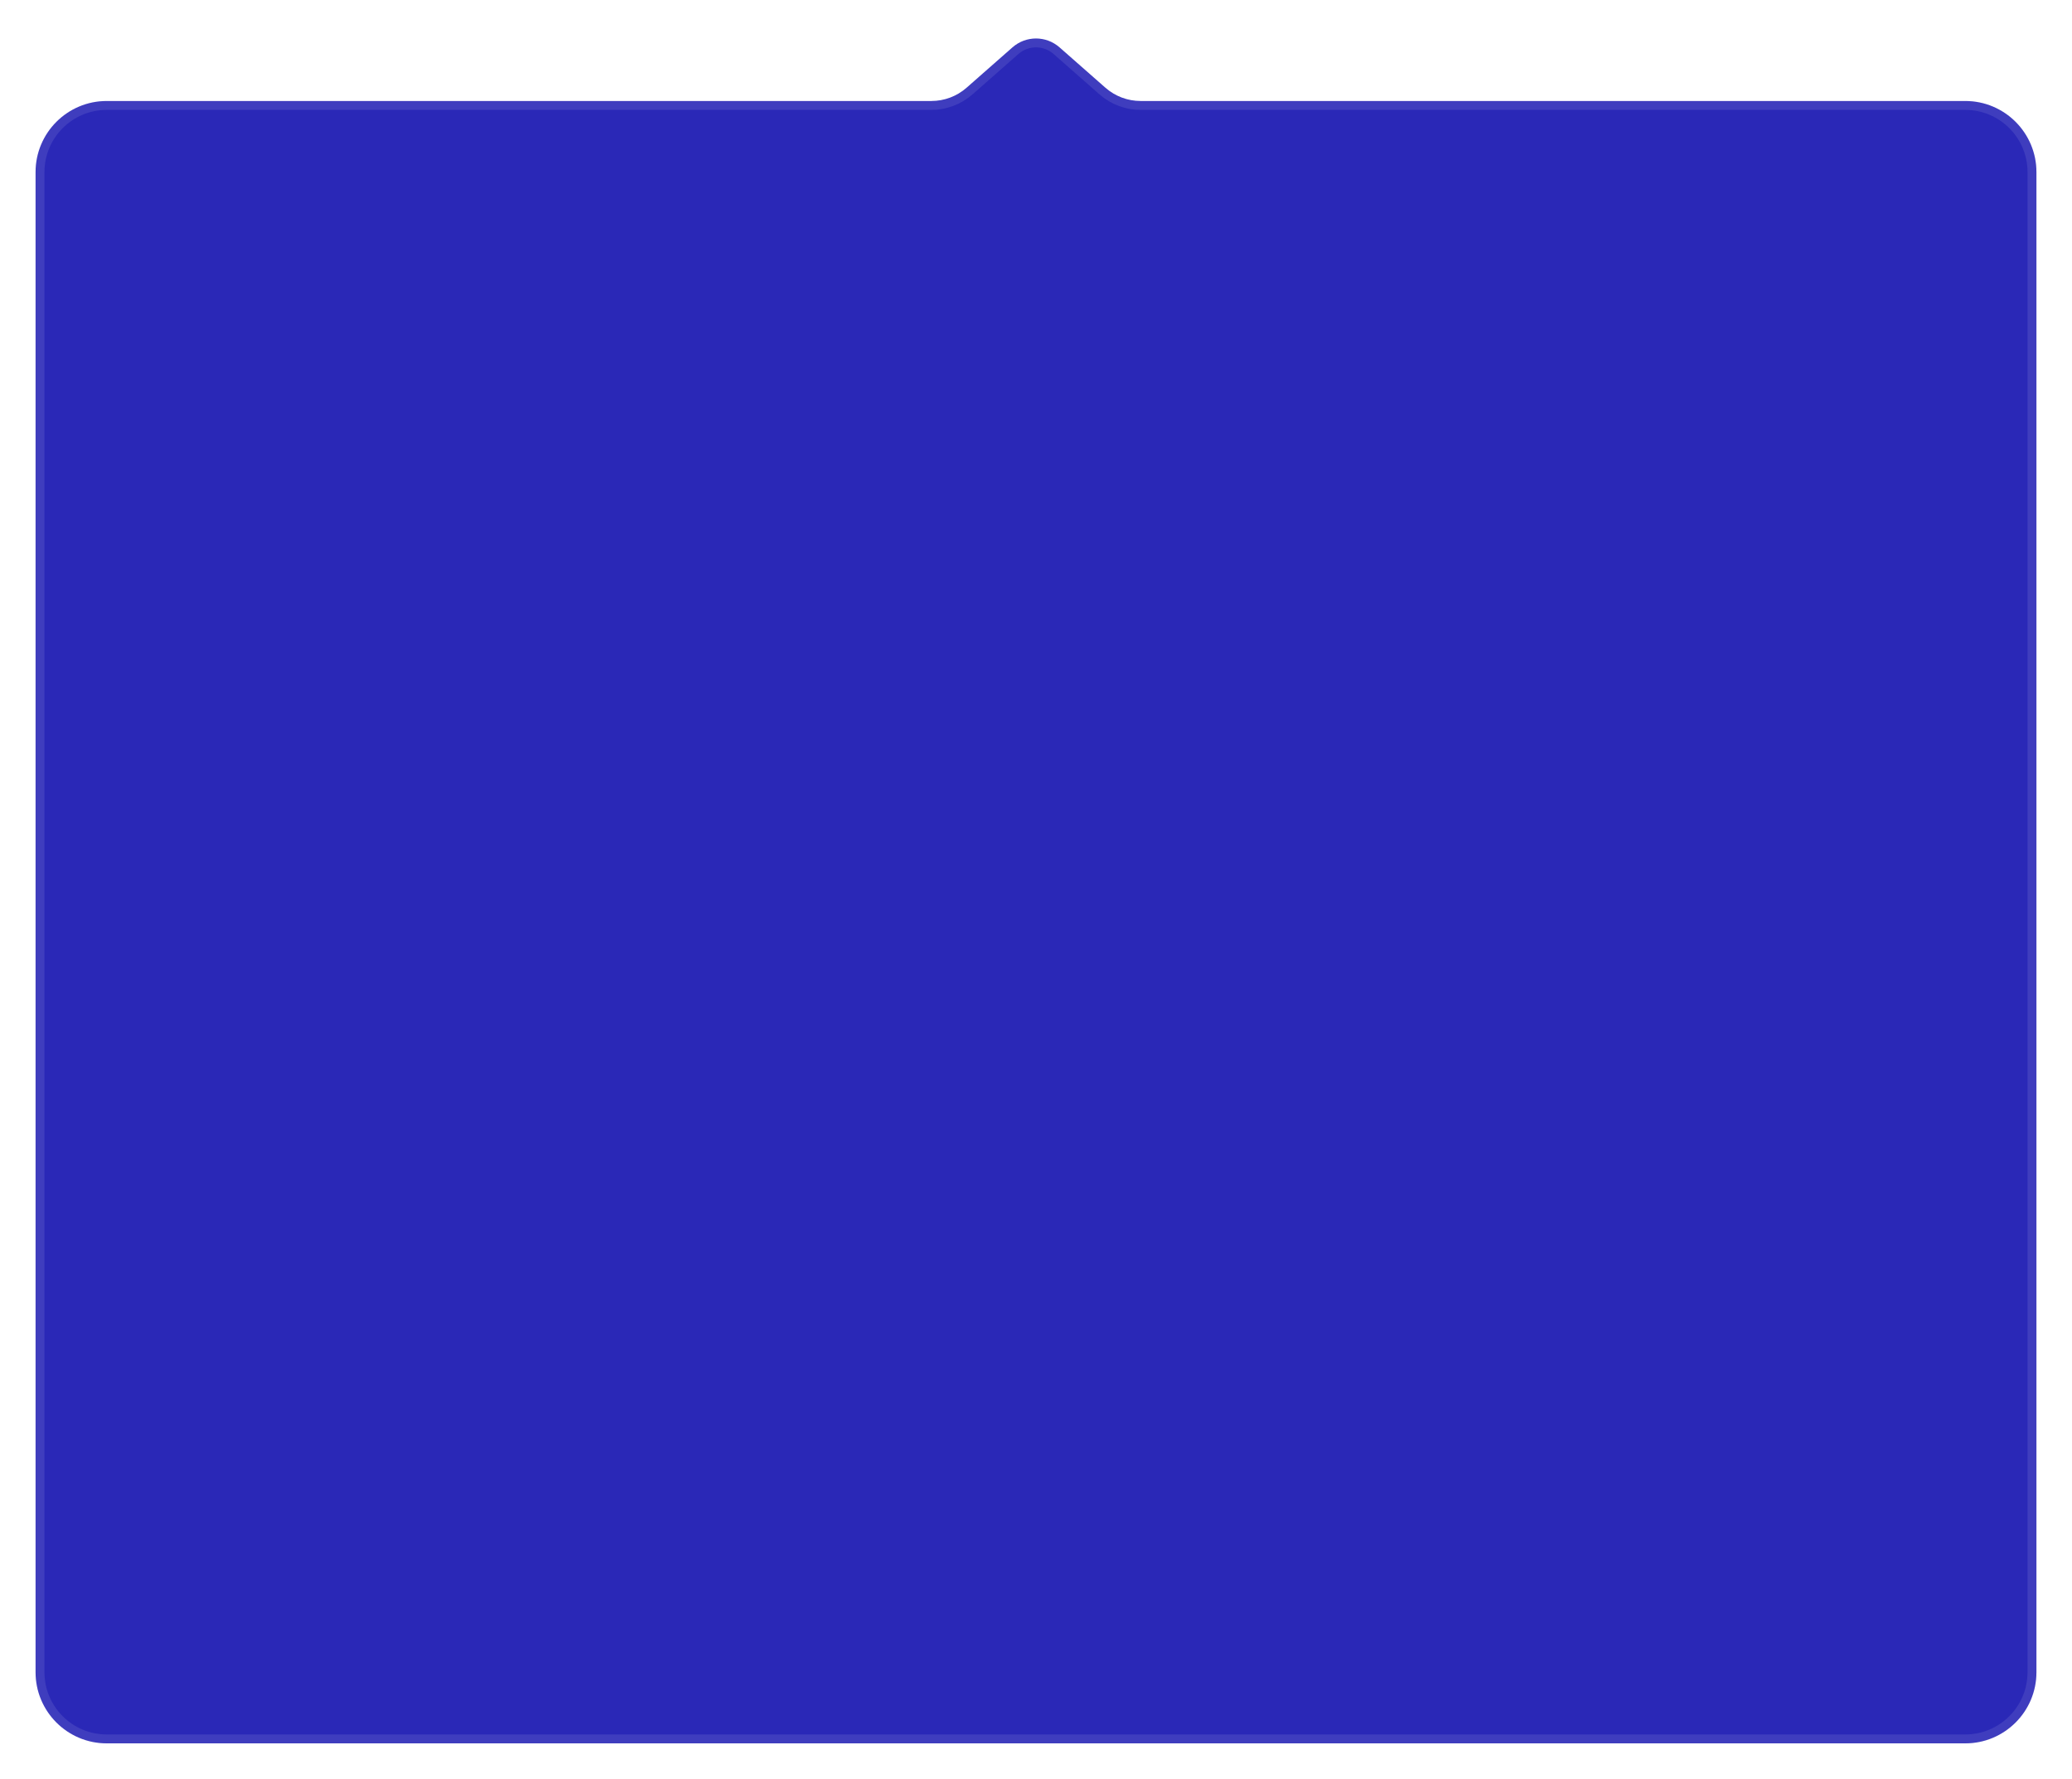 <svg width="233" height="200" viewBox="0 0 233 200" fill="none" xmlns="http://www.w3.org/2000/svg">
<g filter="url(#filter0_d)">
<path d="M4 17.355C4 12.937 7.582 9.355 12 9.355H104.737C106.195 9.355 107.604 8.824 108.699 7.86L113.858 3.323C115.369 1.995 117.631 1.995 119.142 3.323L124.301 7.86C125.396 8.824 126.805 9.355 128.263 9.355H221C225.418 9.355 229 12.937 229 17.355V186C229 190.418 225.418 194 221 194H12C7.582 194 4 190.418 4 186V17.355Z" fill="#2A28B7"/>
<path d="M4.5 17.355C4.5 13.213 7.858 9.855 12 9.855H104.737C106.317 9.855 107.843 9.279 109.03 8.236L114.189 3.699C115.51 2.536 117.49 2.536 118.811 3.699L123.97 8.236C125.157 9.279 126.683 9.855 128.263 9.855H221C225.142 9.855 228.5 13.213 228.5 17.355V186C228.5 190.142 225.142 193.5 221 193.5H12C7.858 193.5 4.5 190.142 4.5 186V17.355Z" stroke="white" stroke-opacity="0.1"/>
</g>
<defs>
<filter id="filter0_d" x="0" y="0.327" width="233" height="199.673" filterUnits="userSpaceOnUse" color-interpolation-filters="sRGB">
<feFlood flood-opacity="0" result="BackgroundImageFix"/>
<feColorMatrix in="SourceAlpha" type="matrix" values="0 0 0 0 0 0 0 0 0 0 0 0 0 0 0 0 0 0 127 0"/>
<feOffset dy="2"/>
<feGaussianBlur stdDeviation="2"/>
<feColorMatrix type="matrix" values="0 0 0 0 0.109 0 0 0 0 0.106 0 0 0 0 0.486 0 0 0 0.25 0"/>
<feBlend mode="normal" in2="BackgroundImageFix" result="effect1_dropShadow"/>
<feBlend mode="normal" in="SourceGraphic" in2="effect1_dropShadow" result="shape"/>
</filter>
</defs>
</svg>
